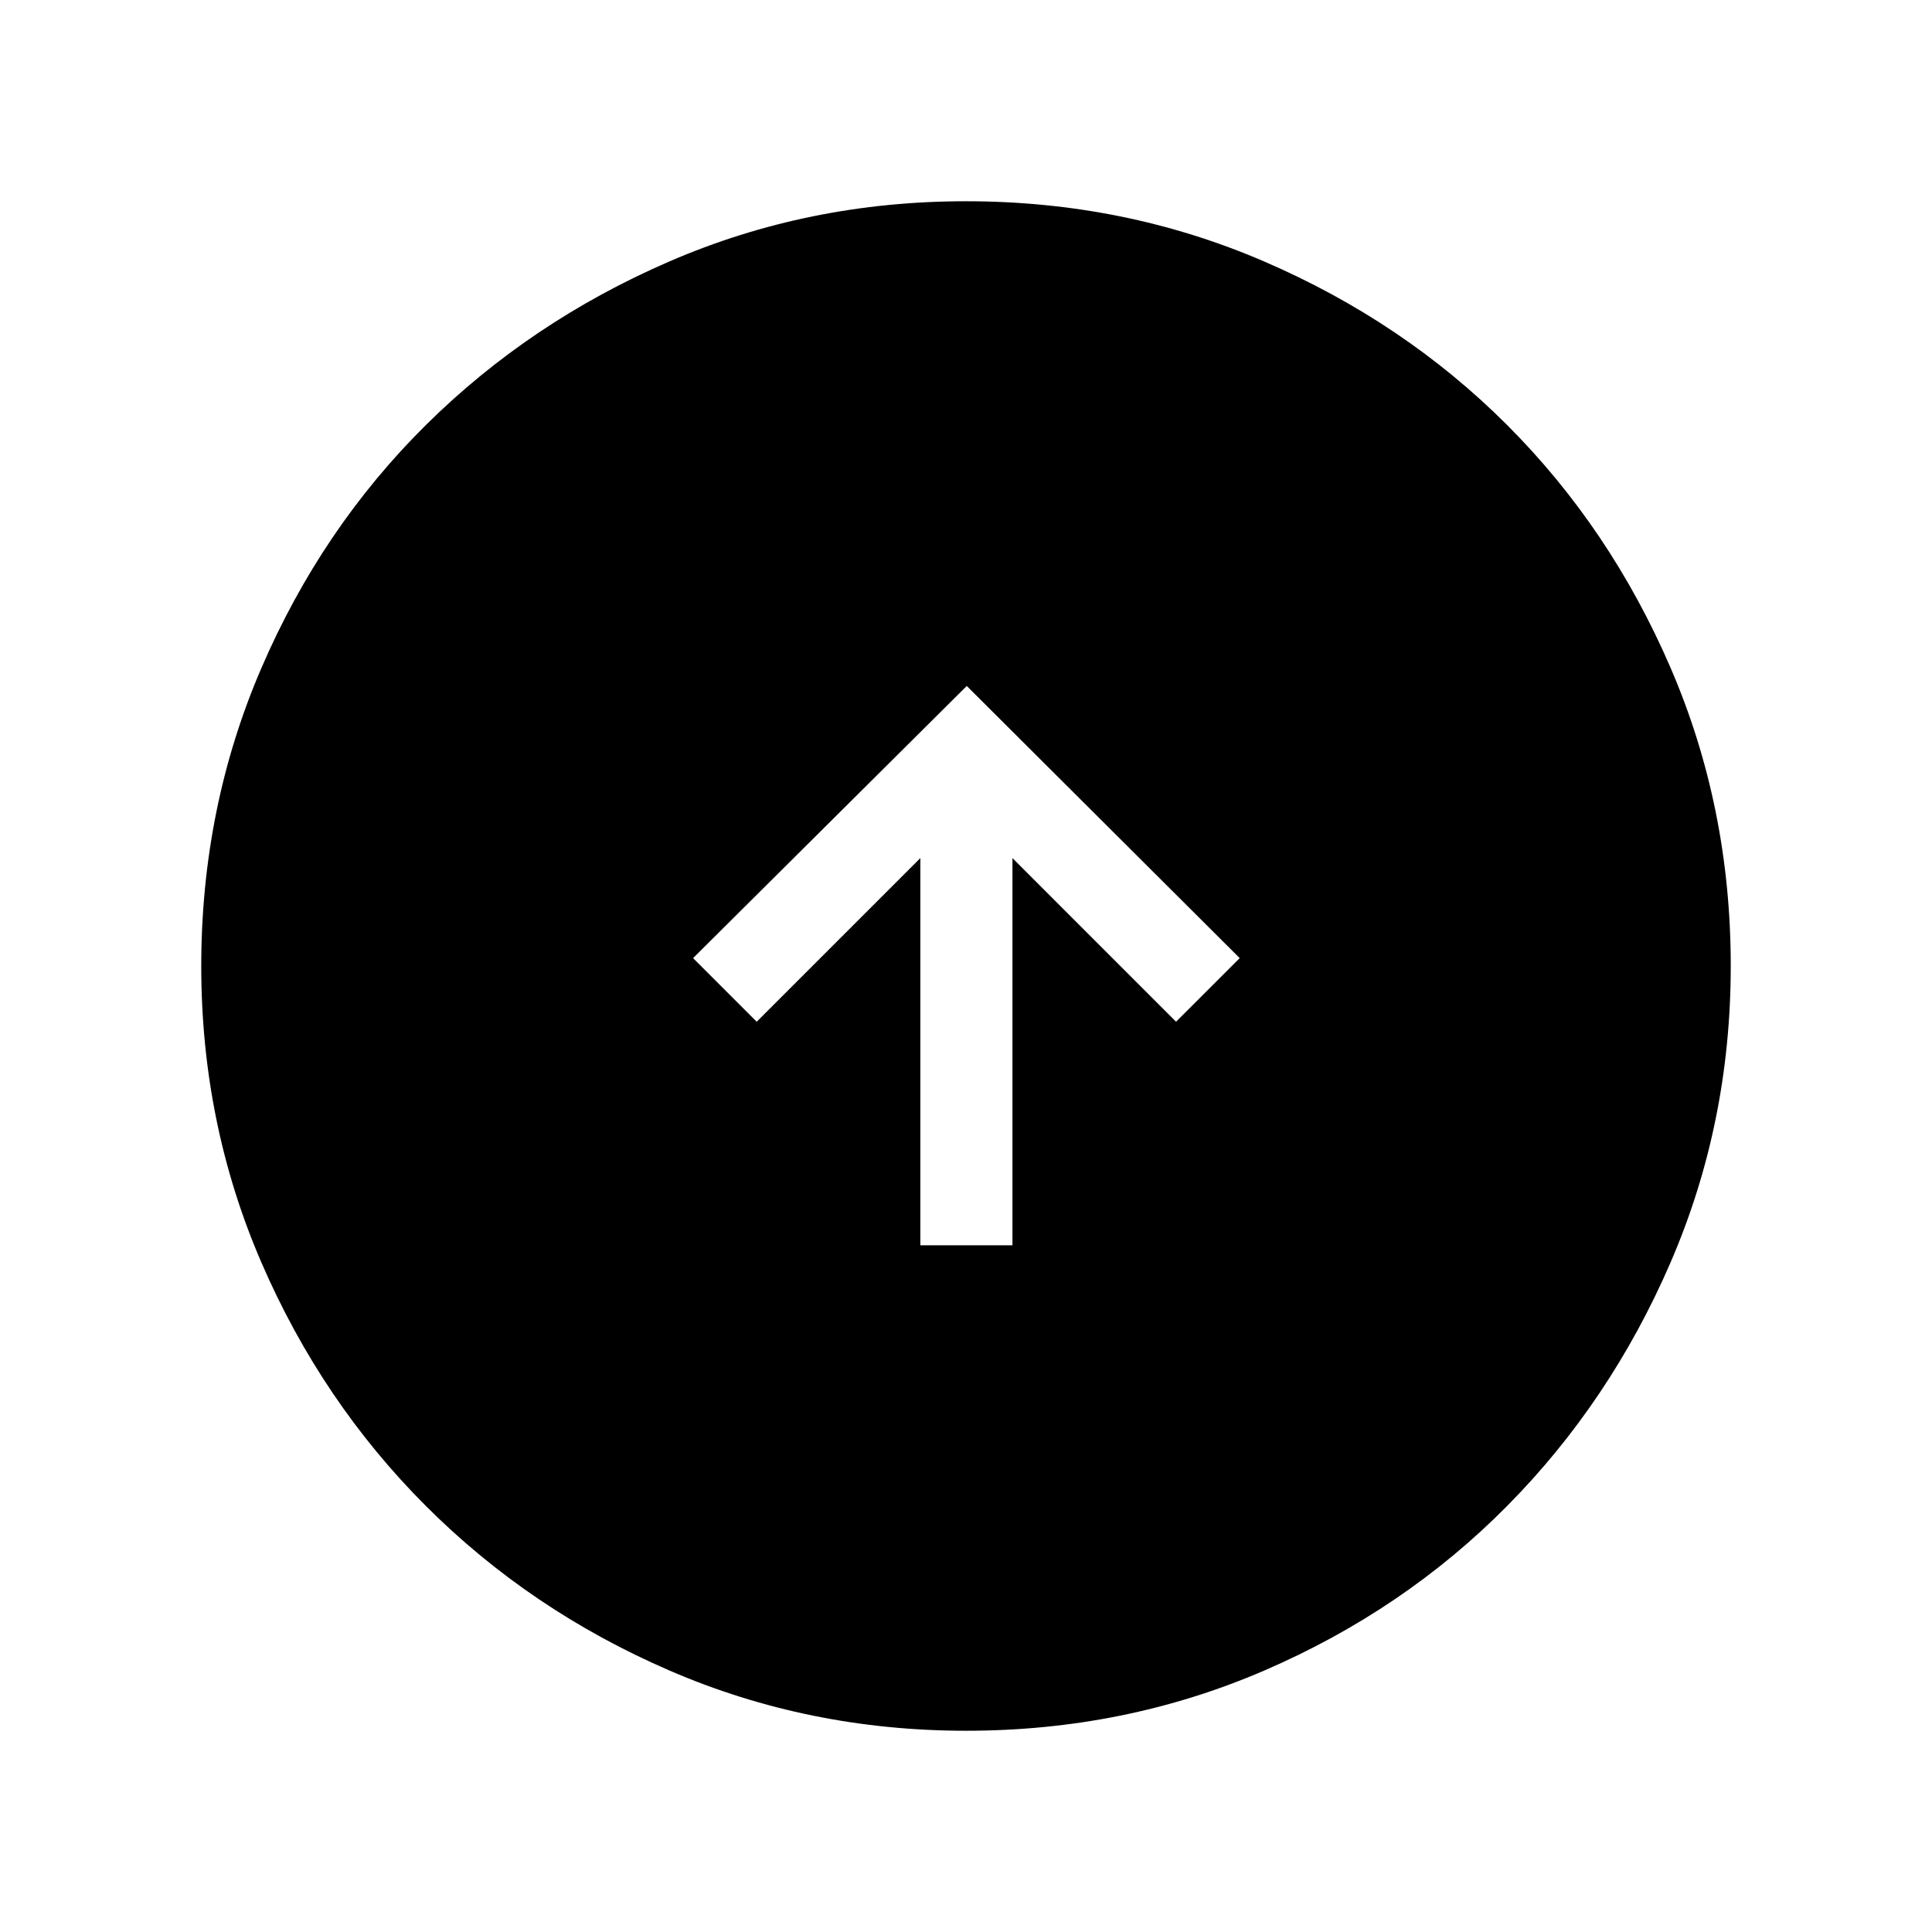 <svg xmlns="http://www.w3.org/2000/svg" width="48" height="48" viewBox="0 -960 960 960"><path d="M457.31-341.23h45.77v-192.39l81.3 81.31L616-483.92 480.38-619.15 344.39-483.92 376-452.31l81.31-81.31v192.39ZM480.07-100q-78.22 0-147.4-29.92t-120.99-81.71q-51.81-51.79-81.75-120.94Q100-401.71 100-479.93q0-78.84 29.92-148.21t81.71-120.68q51.79-51.31 120.94-81.25Q401.71-860 479.93-860q78.84 0 148.21 29.92t120.68 81.21q51.31 51.29 81.25 120.63Q860-558.9 860-480.07q0 78.22-29.92 147.4t-81.21 120.99q-51.29 51.81-120.63 81.75Q558.9-100 480.07-100Z"/></svg>